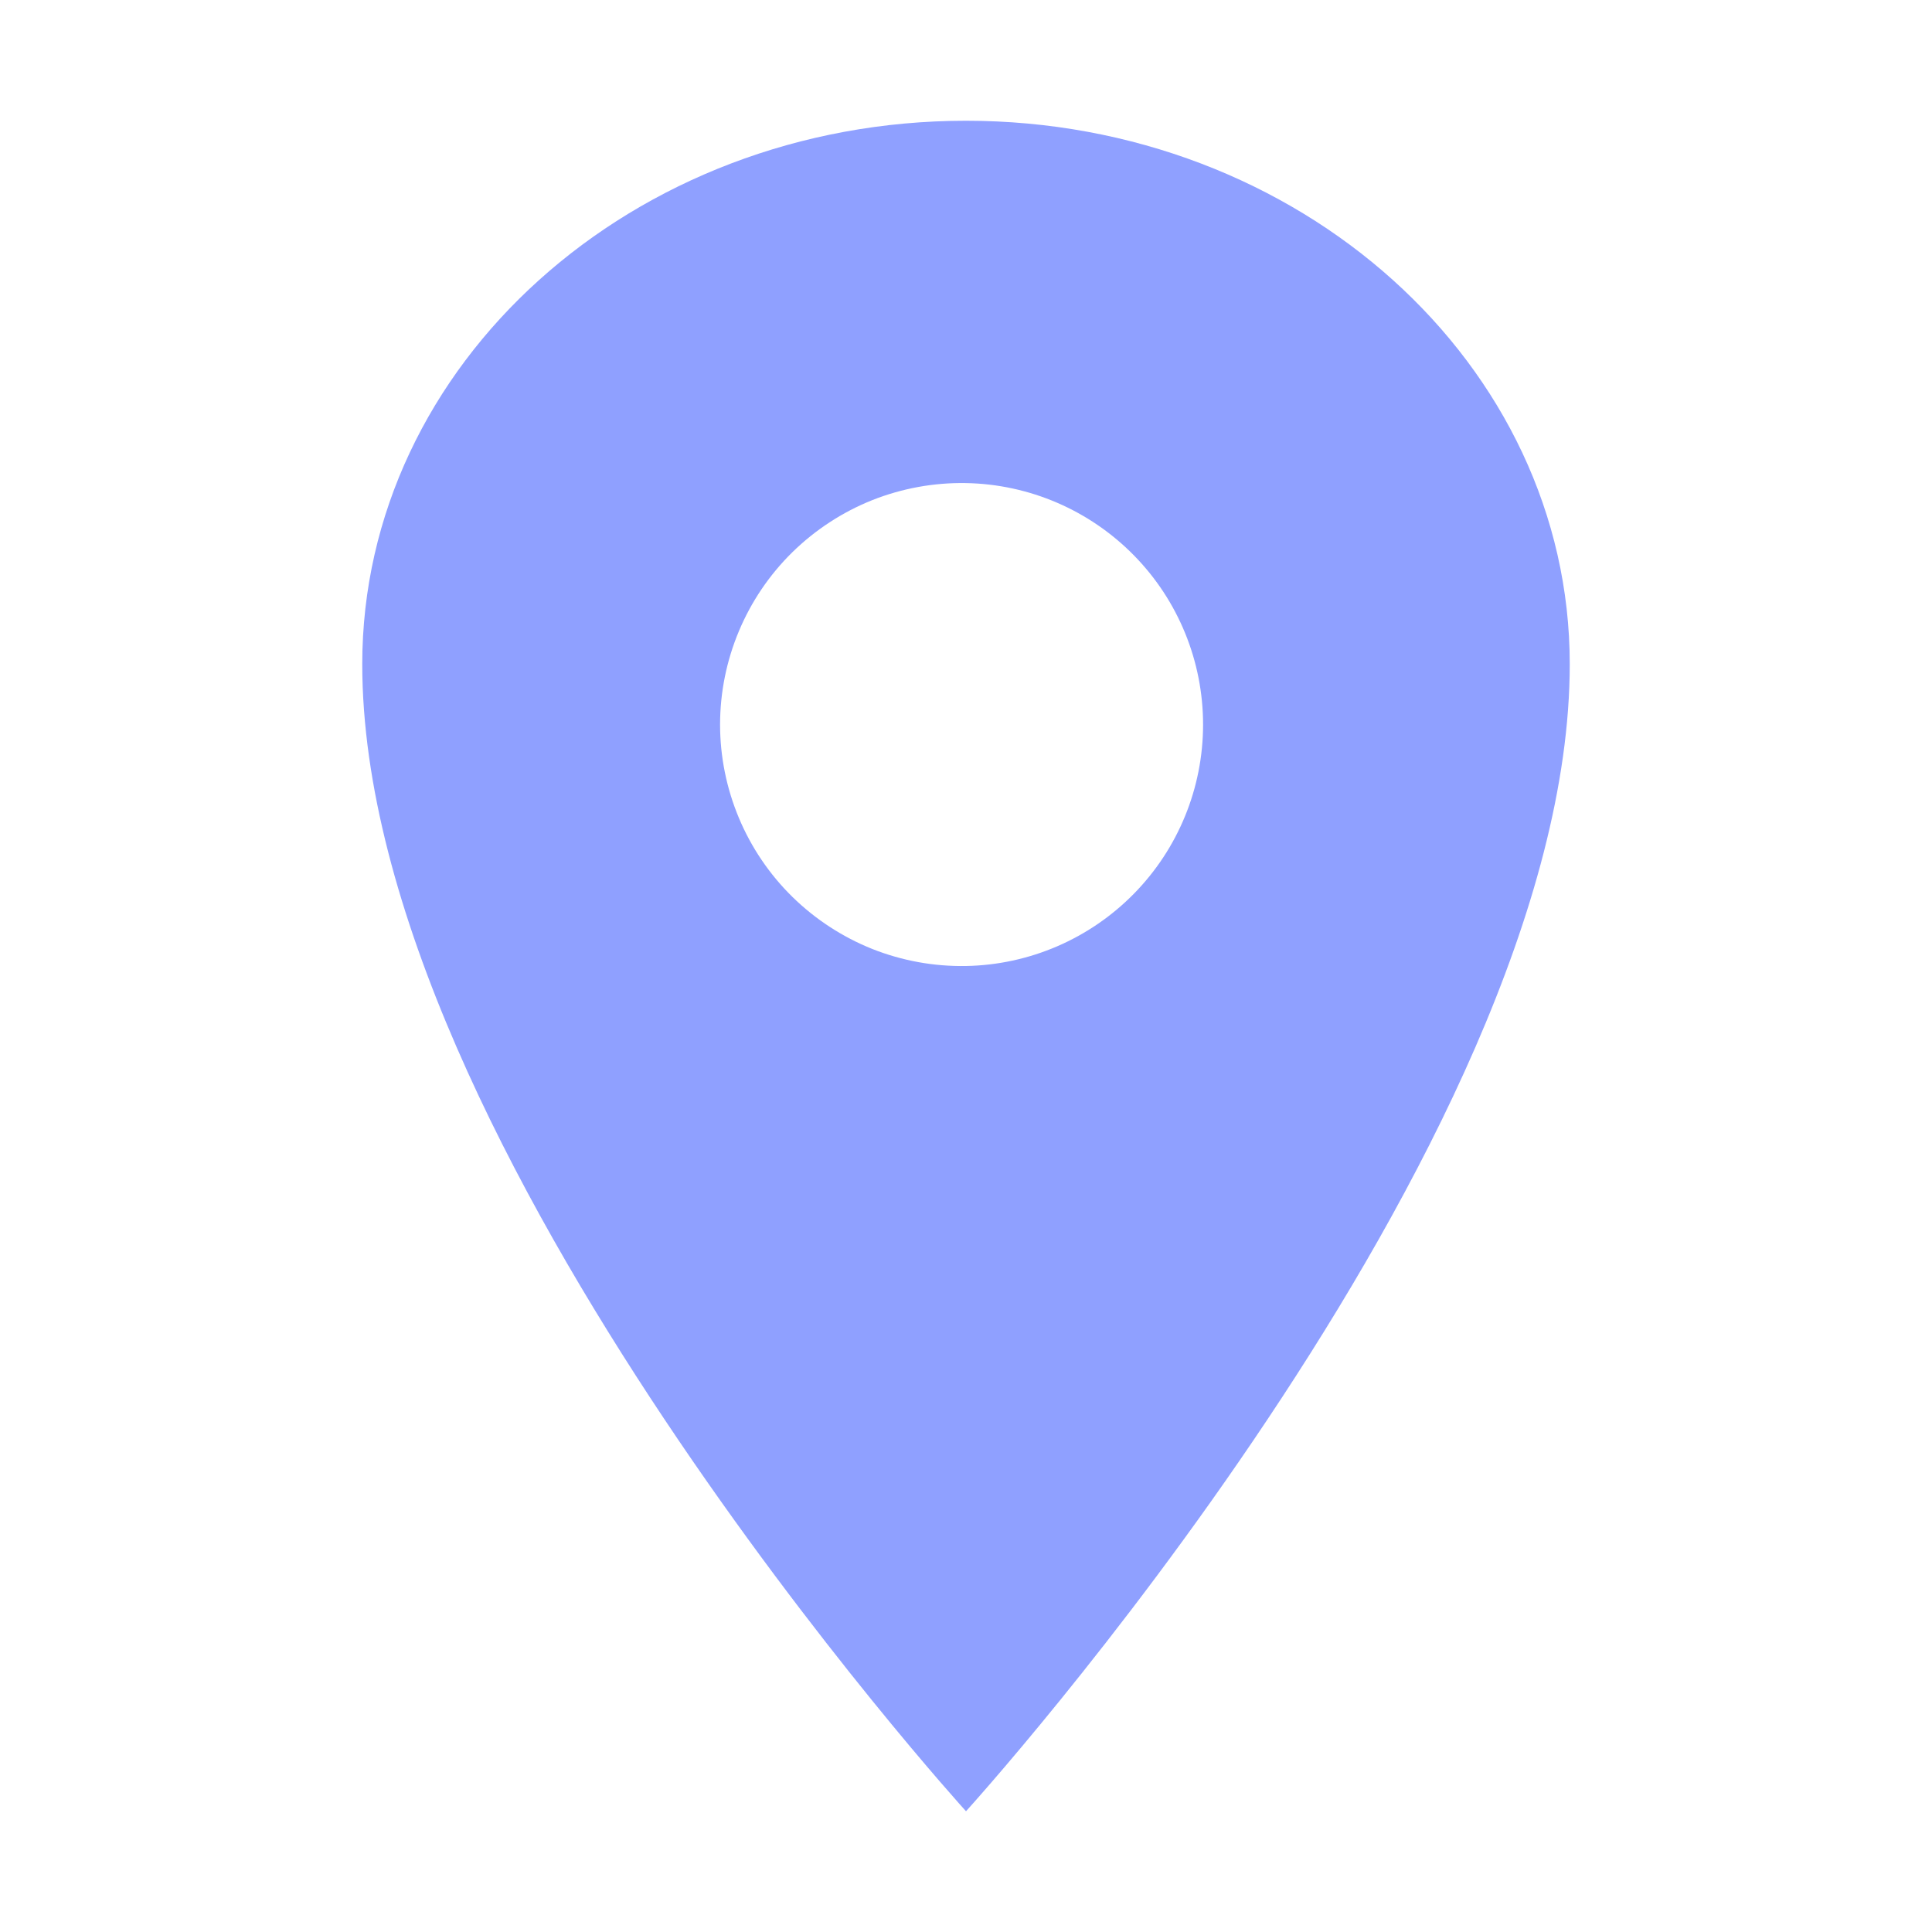 <svg width="24" height="24" viewBox="0 0 24 24" fill="none" xmlns="http://www.w3.org/2000/svg">
<path d="M12 1.5C7.86 1.5 4.5 4.524 4.5 8.25C4.5 14.25 12 22.5 12 22.5C12 22.5 19.5 14.25 19.5 8.25C19.5 4.524 16.14 1.5 12 1.5ZM12 12C11.601 12.007 11.206 11.935 10.835 11.788C10.465 11.64 10.128 11.42 9.843 11.141C9.559 10.862 9.333 10.529 9.179 10.161C9.025 9.794 8.945 9.399 8.945 9.001C8.945 8.602 9.025 8.207 9.179 7.84C9.333 7.472 9.559 7.139 9.843 6.86C10.128 6.581 10.465 6.361 10.835 6.213C11.206 6.066 11.601 5.994 12 6.001C12.786 6.015 13.535 6.338 14.086 6.899C14.637 7.46 14.945 8.214 14.945 9.001C14.945 9.787 14.637 10.541 14.086 11.102C13.535 11.663 12.786 11.986 12 12Z" fill="#8FA0FF"/>
</svg>
